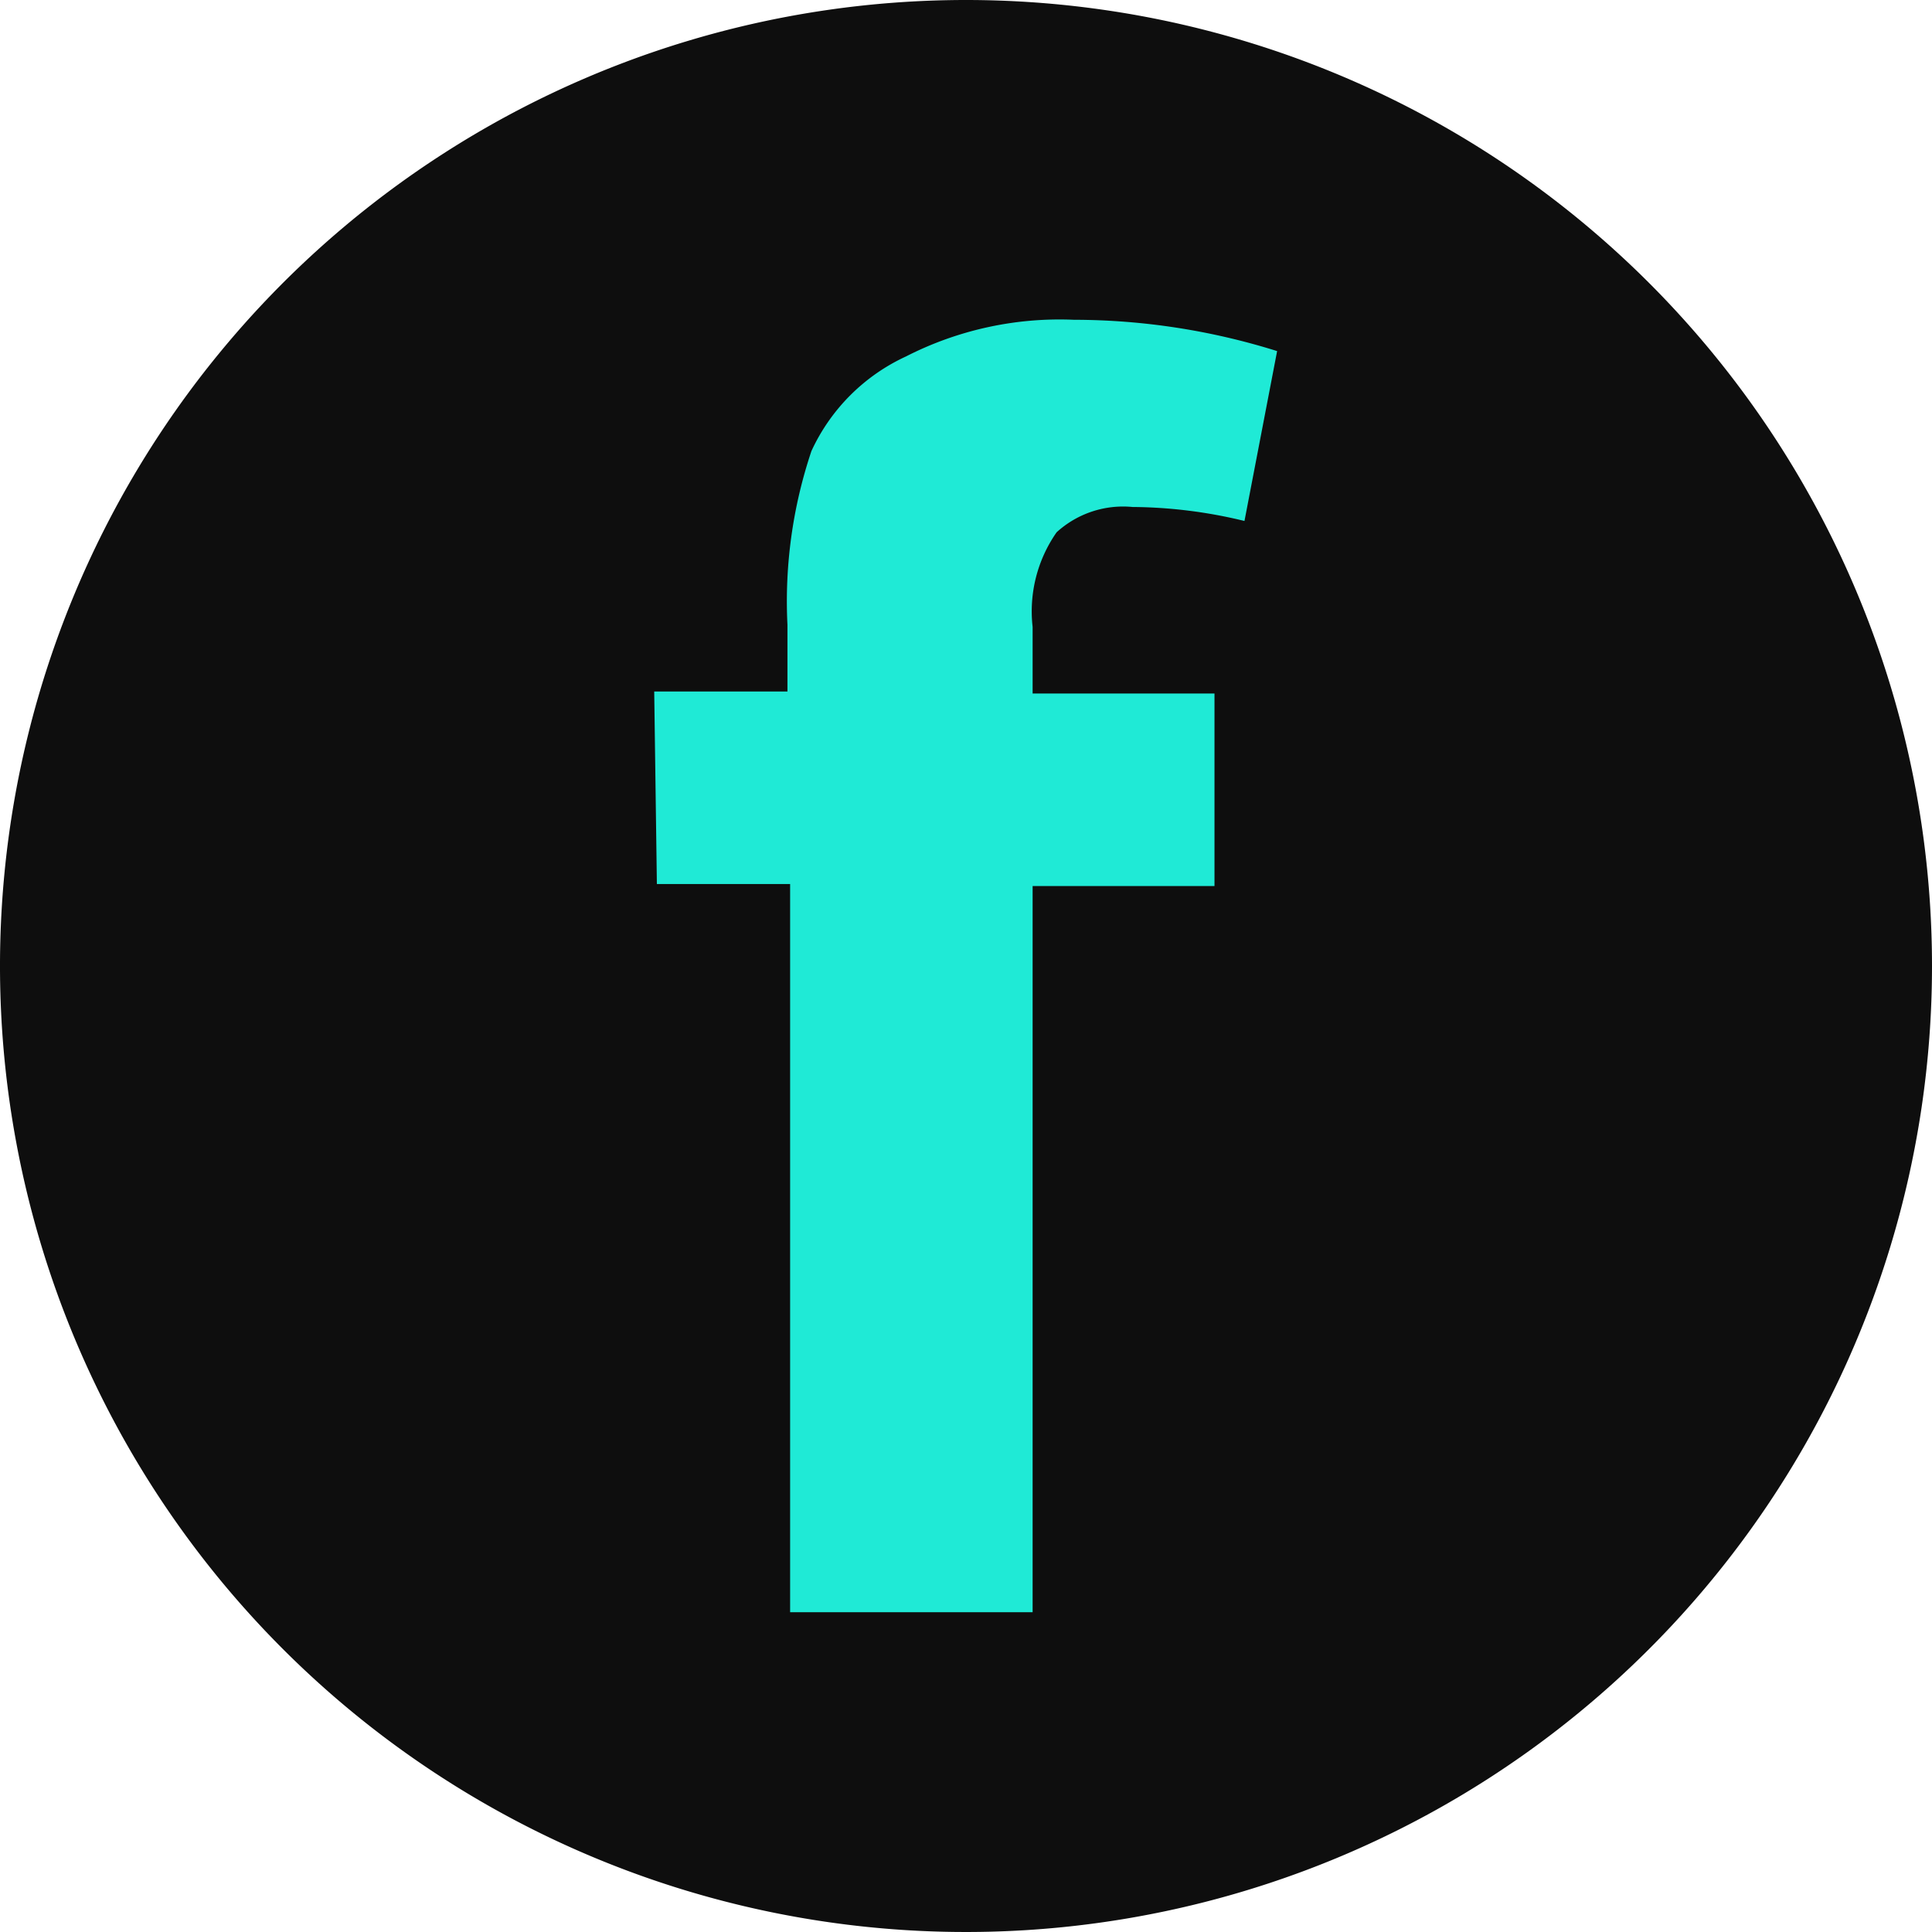 <svg id="Layer_1" data-name="Layer 1" xmlns="http://www.w3.org/2000/svg" viewBox="0 0 29 29"><defs><style>.cls-1{fill:#0e0e0e;}.cls-2{fill:#1fead6;}</style></defs><title>1Social Media Icons-01-2</title><path class="cls-1" d="M29.5,15A14.5,14.5,0,1,1,15,.5,14.5,14.5,0,0,1,29.5,15Z" transform="translate(-0.5 -0.5)"/><path class="cls-2" d="M10.32,10.88h2v-1a7.08,7.08,0,0,1,.36-2.61A2.9,2.9,0,0,1,14.1,5.85a5.06,5.06,0,0,1,2.52-.55,10.22,10.22,0,0,1,3.05.47l-.49,2.55a7.28,7.28,0,0,0-1.68-.21,1.48,1.48,0,0,0-1.14.38A2.07,2.07,0,0,0,16,9.91v1h2.73v2.89H16V24.7H12.36V13.77h-2Z" transform="translate(-0.5 -0.5)"/></svg>